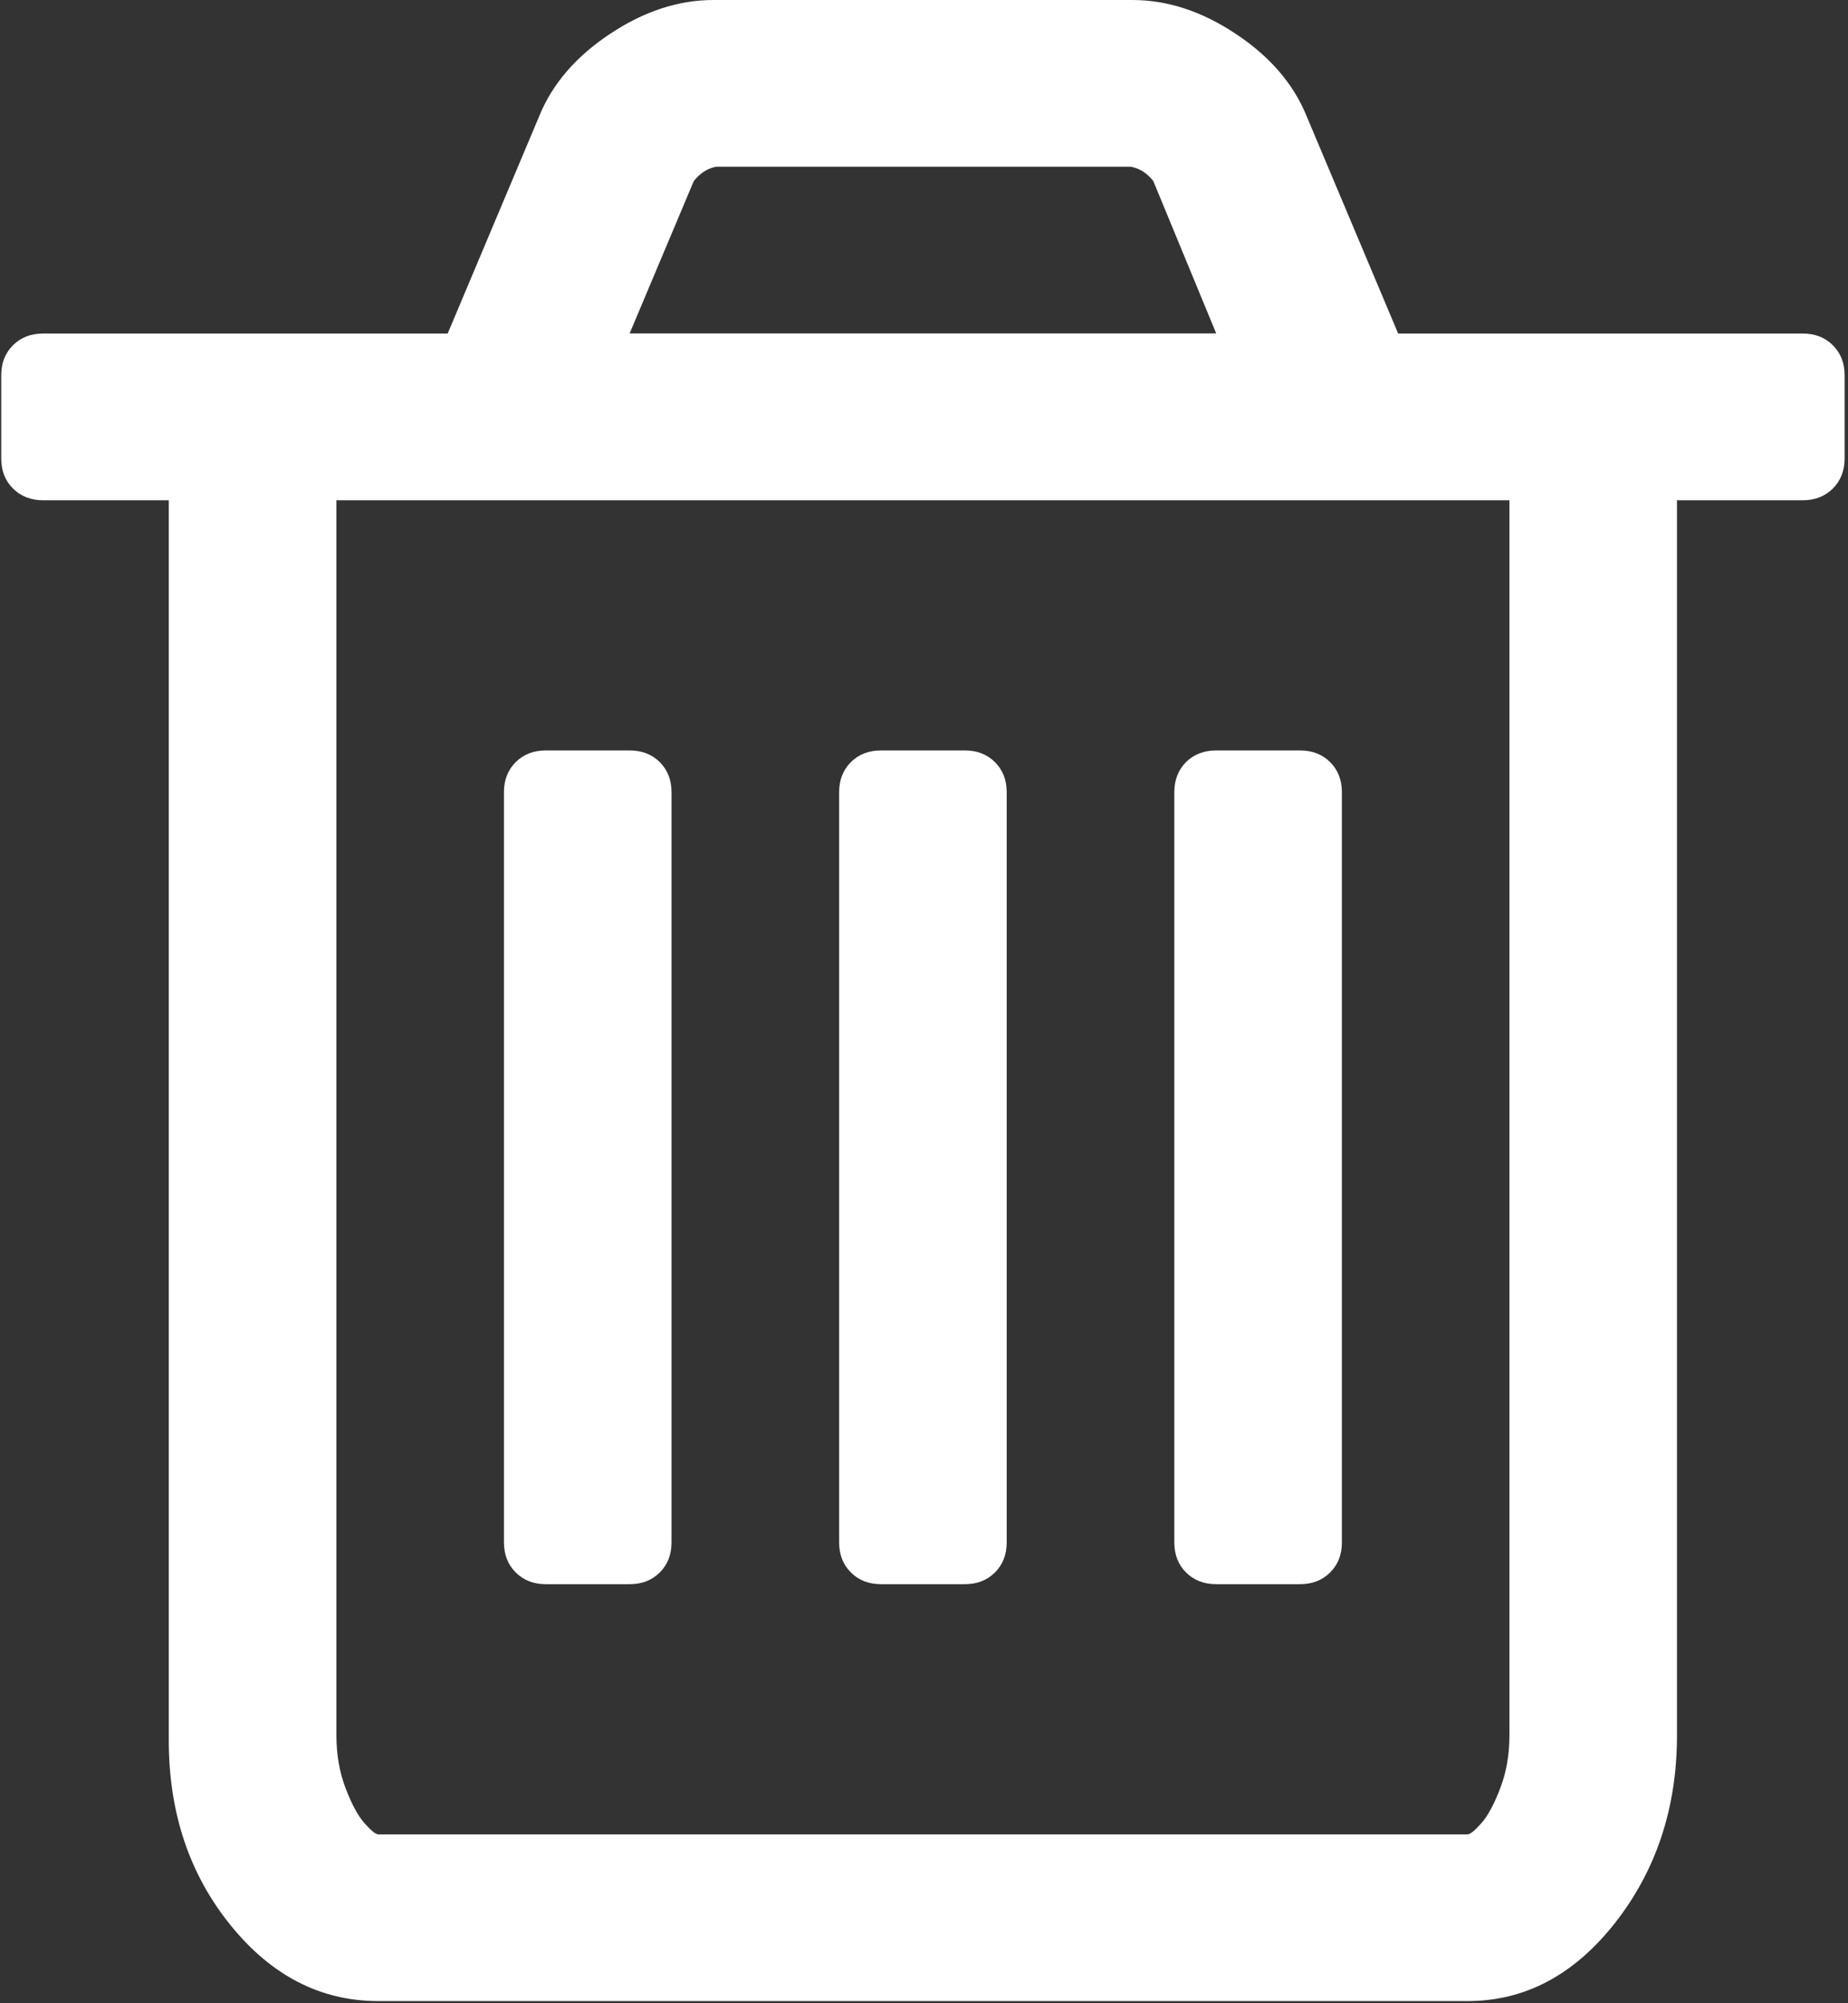 <?xml version="1.0" encoding="UTF-8" standalone="no"?>
<svg width="24px" height="26px" viewBox="0 0 24 26" version="1.1" xmlns="http://www.w3.org/2000/svg" xmlns:xlink="http://www.w3.org/1999/xlink">
    <rect x="0" y="0" width="24" height="26" fill="#333333" stroke="none"/>
    <!-- Generator: Sketch 44.1 (41455) - http://www.bohemiancoding.com/sketch -->
    <title>trash</title>
    <desc>Created with Sketch.</desc>
    <defs></defs>
    <g id="Page-1" stroke="none" stroke-width="1" fill="none" fill-rule="evenodd">
        <g id="tour_v1-copy-3" transform="translate(-1925, -589)" fill-rule="nonzero" fill="#FFFFFF">
            <g id="book-2" transform="translate(1643, 167)">
                <g id="diver-1" transform="translate(40, 419)">
                    <g id="trash" transform="translate(242, 3)">
                        <path d="M23.803,4.481 C23.701,4.379 23.571,4.329 23.412,4.329 L18.158,4.329 L16.968,1.505 C16.798,1.088 16.492,0.733 16.05,0.44 C15.608,0.146 15.16,0 14.706,0 L9.265,0 C8.812,0 8.364,0.146 7.922,0.44 C7.48,0.733 7.174,1.088 7.004,1.505 L5.814,4.329 L0.56,4.329 C0.401,4.329 0.271,4.379 0.169,4.481 C0.067,4.582 0.016,4.712 0.016,4.87 L0.016,5.952 C0.016,6.11 0.067,6.239 0.169,6.341 C0.271,6.442 0.401,6.493 0.56,6.493 L2.192,6.493 L2.192,22.59 C2.192,23.526 2.459,24.324 2.991,24.983 C3.524,25.643 4.165,25.972 4.913,25.972 L19.059,25.972 C19.807,25.972 20.448,25.631 20.981,24.949 C21.513,24.267 21.779,23.458 21.779,22.523 L21.779,6.493 L23.412,6.493 C23.57,6.493 23.701,6.442 23.803,6.341 C23.904,6.239 23.956,6.11 23.956,5.952 L23.956,4.87 C23.956,4.712 23.905,4.582 23.803,4.481 Z M9.01,2.35 C9.09,2.249 9.186,2.186 9.299,2.164 L14.689,2.164 C14.803,2.187 14.899,2.249 14.978,2.35 L15.795,4.328 L8.177,4.328 L9.01,2.35 Z M19.603,22.523 C19.603,22.771 19.564,22.999 19.484,23.208 C19.405,23.416 19.323,23.568 19.238,23.664 C19.152,23.76 19.093,23.808 19.059,23.808 L4.913,23.808 C4.879,23.808 4.82,23.76 4.734,23.664 C4.649,23.568 4.567,23.416 4.488,23.208 C4.408,22.999 4.369,22.771 4.369,22.523 L4.369,6.493 L19.603,6.493 L19.603,22.523 L19.603,22.523 Z" id="Shape"></path>
                        <path d="M7.089,20.561 L8.177,20.561 C8.336,20.561 8.467,20.511 8.568,20.409 C8.67,20.308 8.721,20.178 8.721,20.02 L8.721,10.28 C8.721,10.123 8.67,9.993 8.568,9.891 C8.466,9.79 8.336,9.74 8.177,9.74 L7.089,9.74 C6.93,9.74 6.8,9.79 6.698,9.891 C6.596,9.993 6.545,10.123 6.545,10.28 L6.545,20.02 C6.545,20.178 6.596,20.308 6.698,20.409 C6.8,20.511 6.93,20.561 7.089,20.561 Z" id="Shape"></path>
                        <path d="M11.442,20.561 L12.53,20.561 C12.689,20.561 12.819,20.511 12.921,20.409 C13.023,20.308 13.074,20.178 13.074,20.02 L13.074,10.28 C13.074,10.123 13.023,9.993 12.921,9.891 C12.819,9.79 12.689,9.74 12.53,9.74 L11.442,9.74 C11.283,9.74 11.153,9.79 11.051,9.891 C10.949,9.993 10.898,10.123 10.898,10.28 L10.898,20.02 C10.898,20.178 10.949,20.308 11.051,20.409 C11.153,20.511 11.283,20.561 11.442,20.561 Z" id="Shape"></path>
                        <path d="M15.795,20.561 L16.883,20.561 C17.042,20.561 17.172,20.511 17.274,20.409 C17.376,20.308 17.427,20.178 17.427,20.02 L17.427,10.28 C17.427,10.123 17.376,9.993 17.274,9.891 C17.172,9.79 17.042,9.74 16.883,9.74 L15.795,9.74 C15.636,9.74 15.506,9.79 15.403,9.891 C15.302,9.993 15.251,10.123 15.251,10.28 L15.251,20.02 C15.251,20.178 15.302,20.308 15.403,20.409 C15.506,20.511 15.636,20.561 15.795,20.561 Z" id="Shape"></path>
                    </g>
                </g>
            </g>
        </g>
    </g>
</svg>